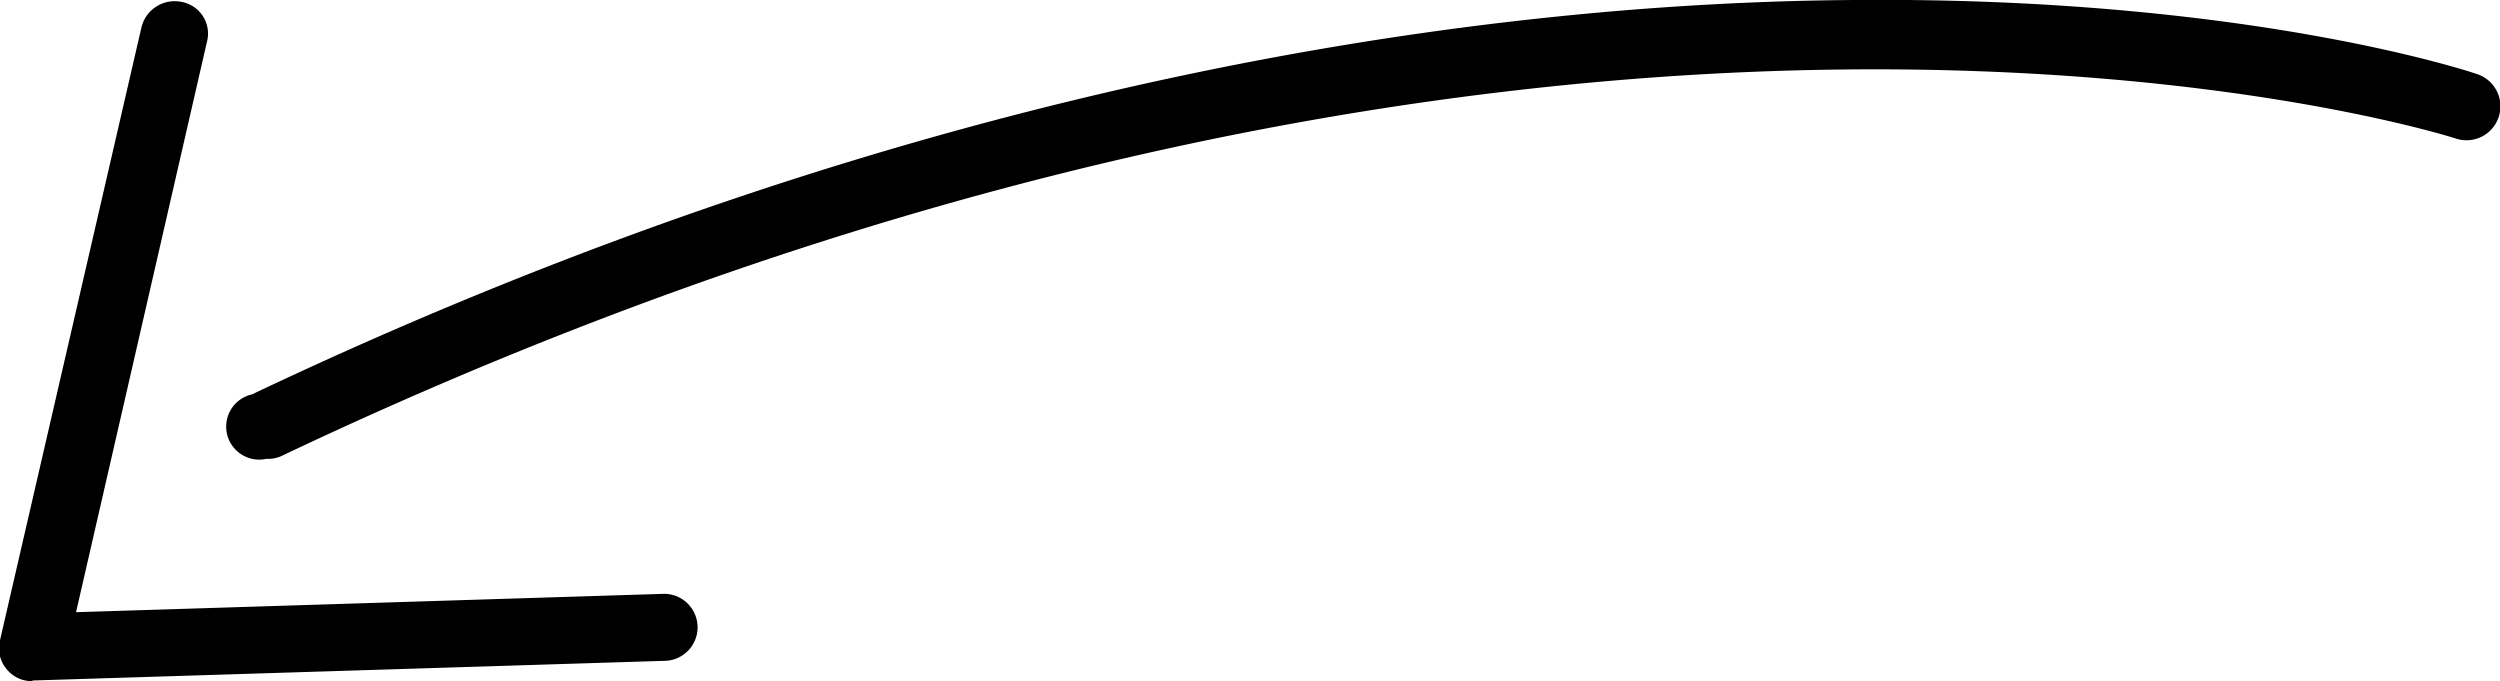 <svg xmlns="http://www.w3.org/2000/svg" viewBox="0 0 77.59 21.14"><g id="Layer_2" data-name="Layer 2"><g id="Layer_1-2" data-name="Layer 1"><path d="M8.27,14.24a1,1,0,0,1-.45-2C28.84,2.26,46.45.08,57.53,0,69.61-.11,76.59,2.2,76.88,2.3a1,1,0,1,1-.66,2c-.27-.09-28-8.91-67.5,9.86A1,1,0,0,1,8.27,14.24Z"/><path d="M1,21.14a1,1,0,0,1-.8-.38A1,1,0,0,1,0,19.87L4.39.85A1.06,1.06,0,0,1,5.64.06a1,1,0,0,1,.78,1.25L2.36,19l18.25-.57h0a1,1,0,0,1,0,2.08l-19.6.61Z"/></g></g></svg>